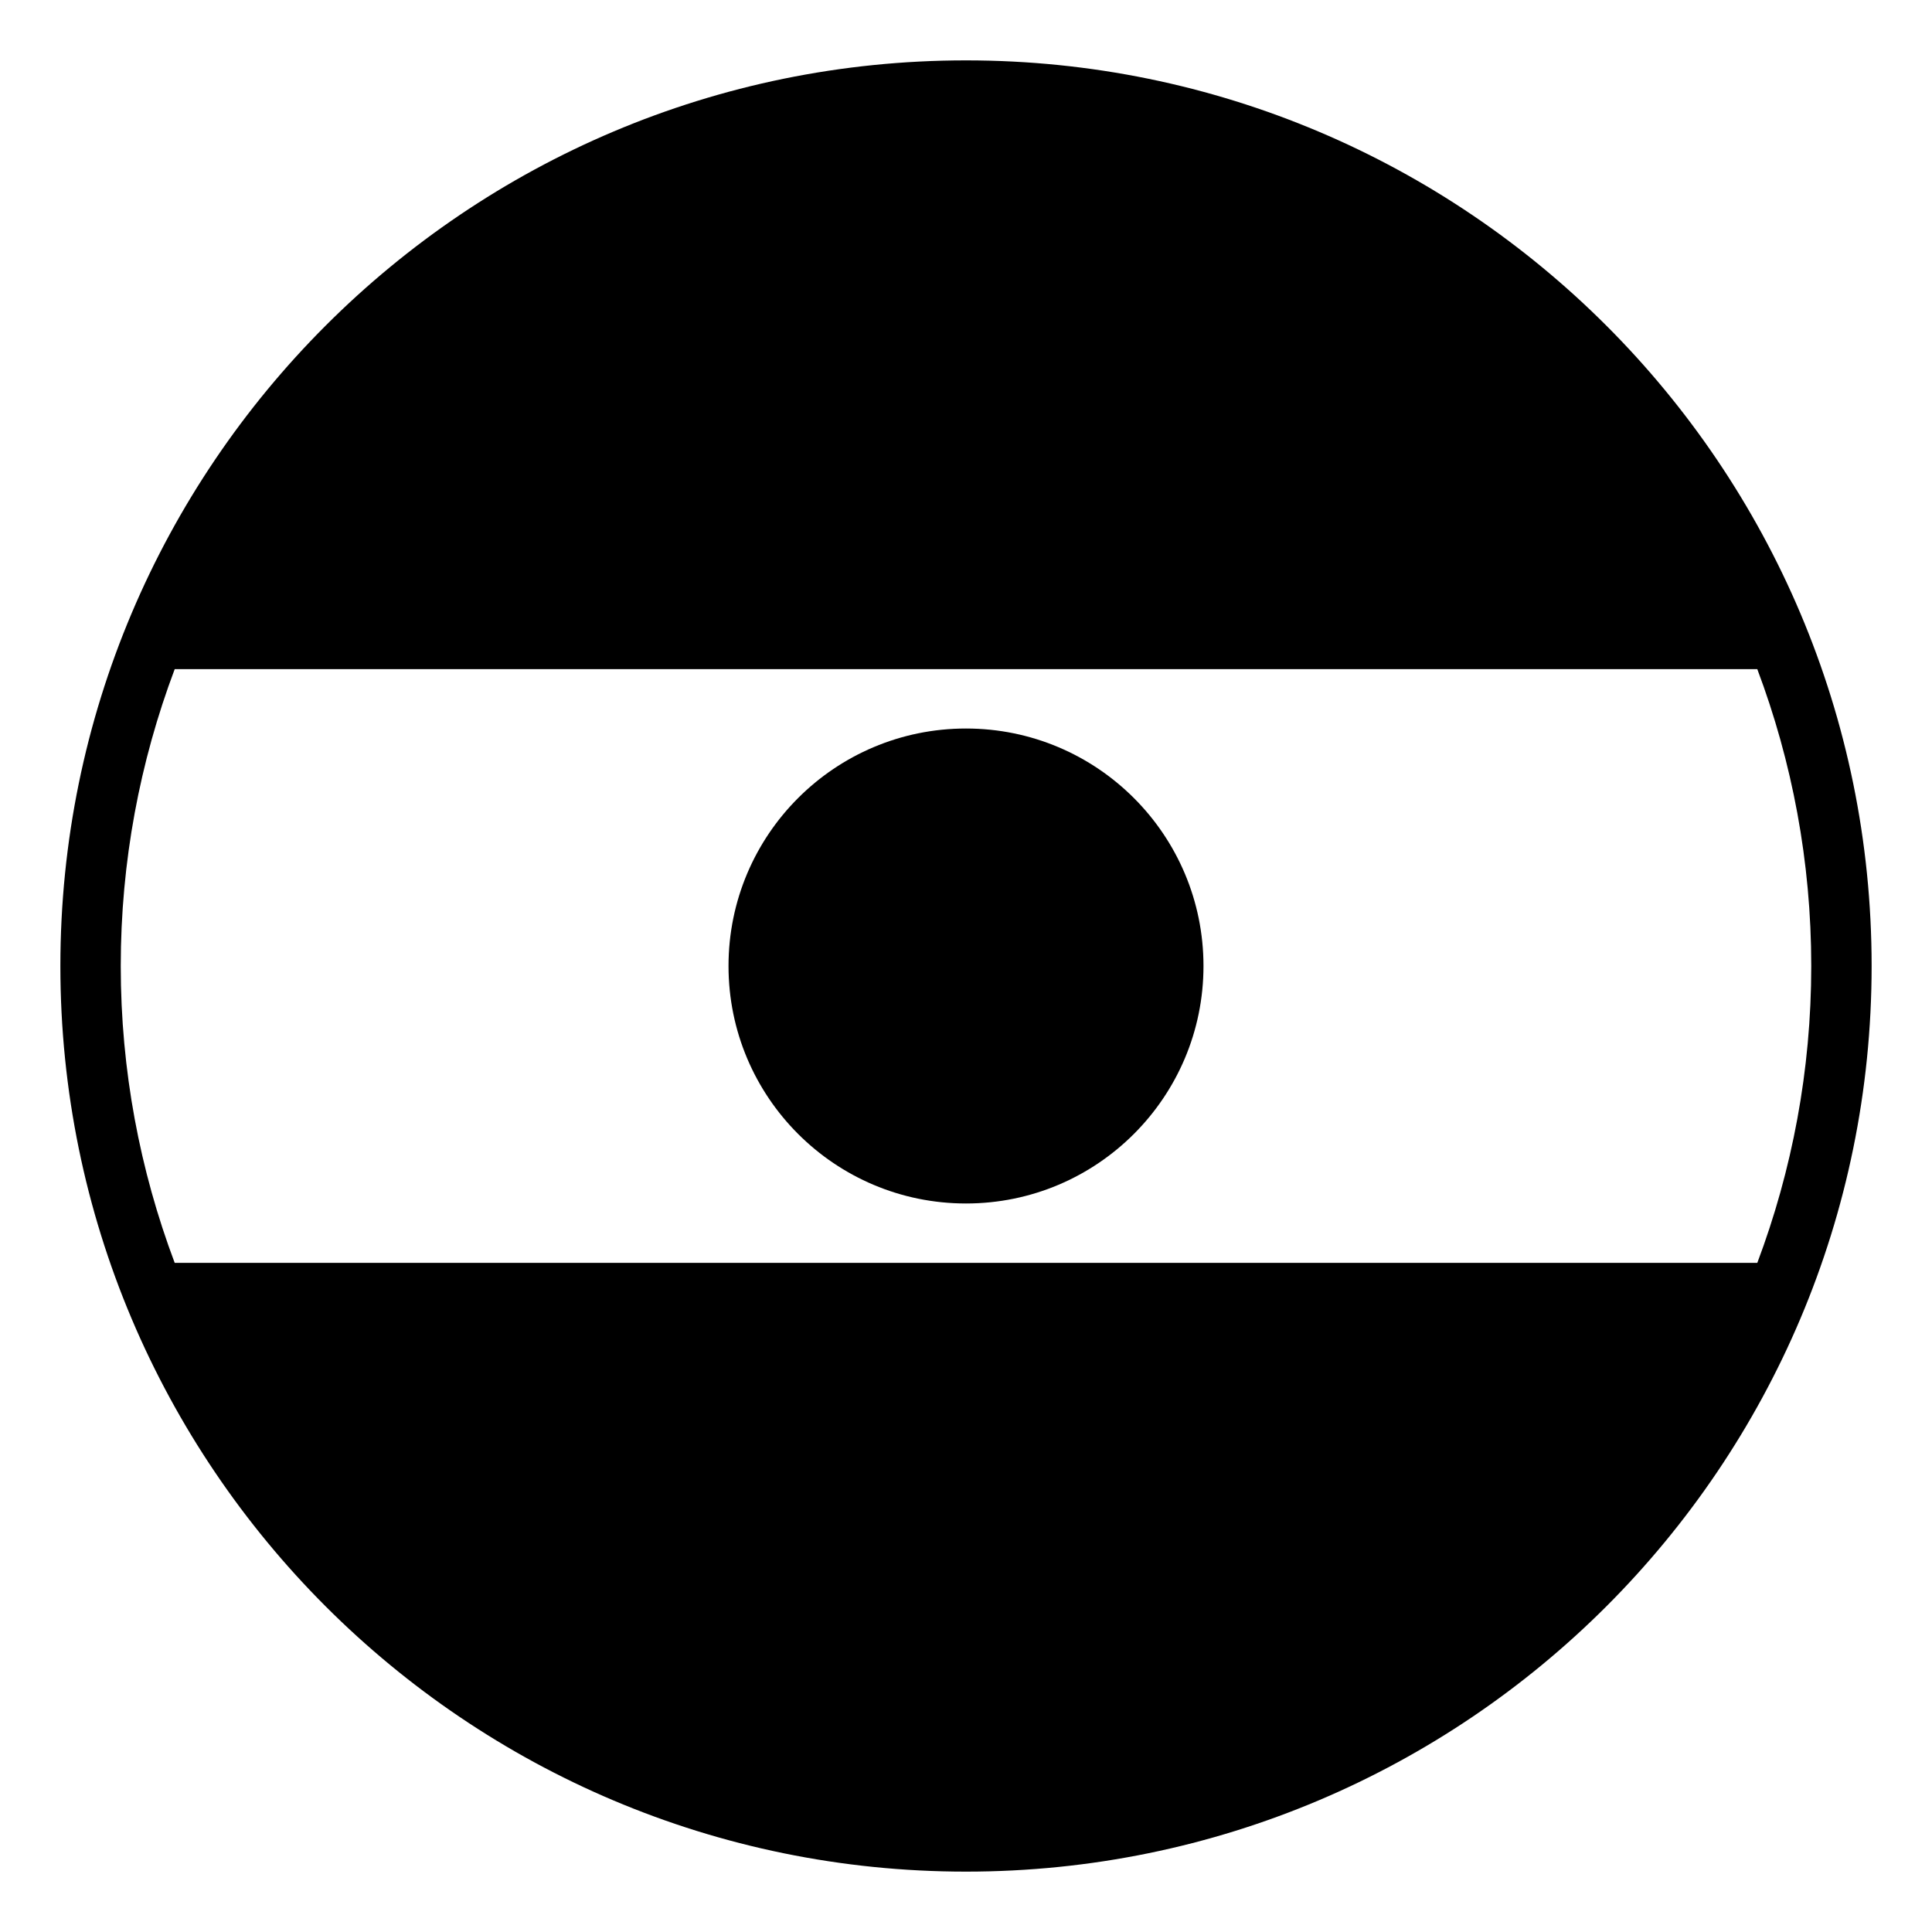 <svg xmlns="http://www.w3.org/2000/svg" enable-background="new 0 0 64 64" viewBox="0 0 64 64"><circle cx="32" cy="32" r="7.867"/><path d="M32,2C15.432,2,2,15.432,2,32s13.432,30,30,30s30-13.432,30-30S48.568,2,32,2z M5.787,22.167h52.426 C59.365,25.228,60,28.541,60,32c0,3.459-0.635,6.771-1.787,9.834H5.787C4.635,38.771,4,35.459,4,32 C4,28.541,4.635,25.228,5.787,22.167z"/></svg>